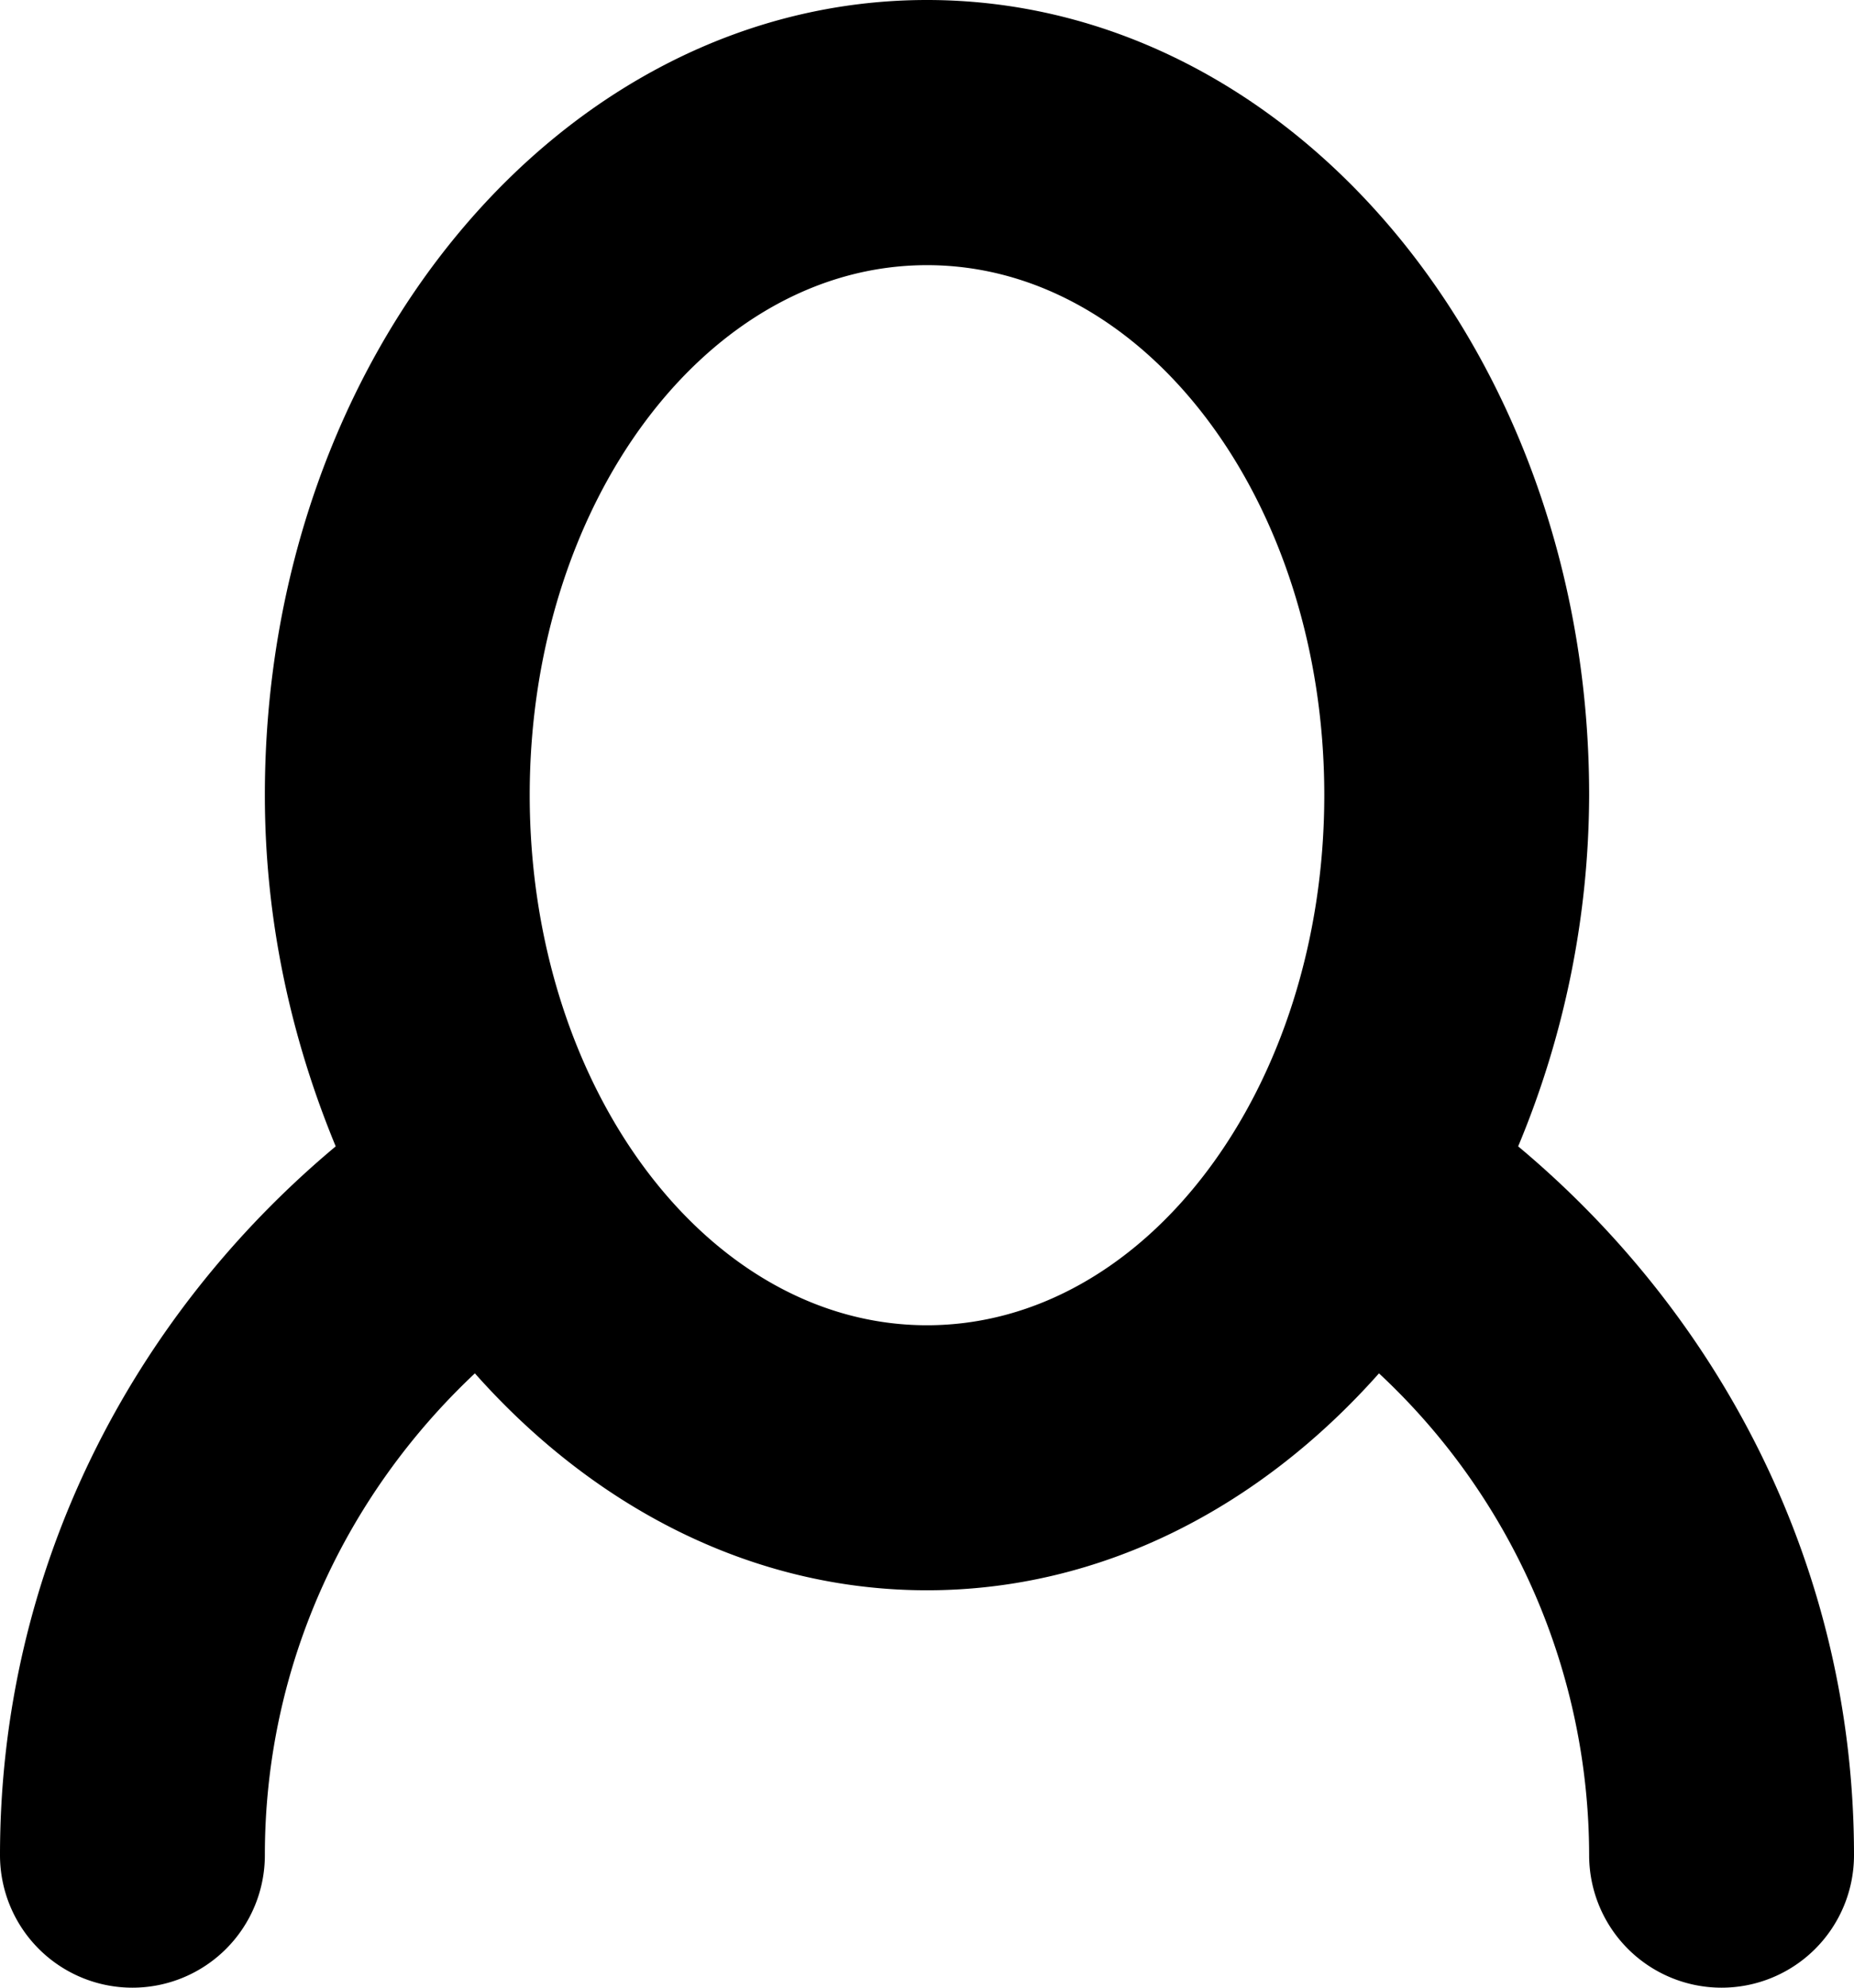 <svg width="14" height="15" xmlns="http://www.w3.org/2000/svg"><path fill-rule="evenodd" clip-rule="evenodd" d="M11.464 8.651A6.914 6.914 0 0012 6c0-3.313-2.239-6-5-6-2.762 0-5 2.687-5 6 0 .957.203 1.848.535 2.651C.998 9.935 0 11.841 0 14a1 1 0 102 0c0-1.437.615-2.724 1.586-3.636.895 1.008 2.09 1.637 3.414 1.637 1.323 0 2.518-.629 3.413-1.637A4.975 4.975 0 0112 14a1 1 0 102 0c0-2.159-.999-4.065-2.536-5.349zM7 10.001C5.343 10.001 4 8.21 4 6c0-2.209 1.343-3.999 3-3.999S10 3.791 10 6c0 2.21-1.343 4.001-3 4.001z"/></svg>